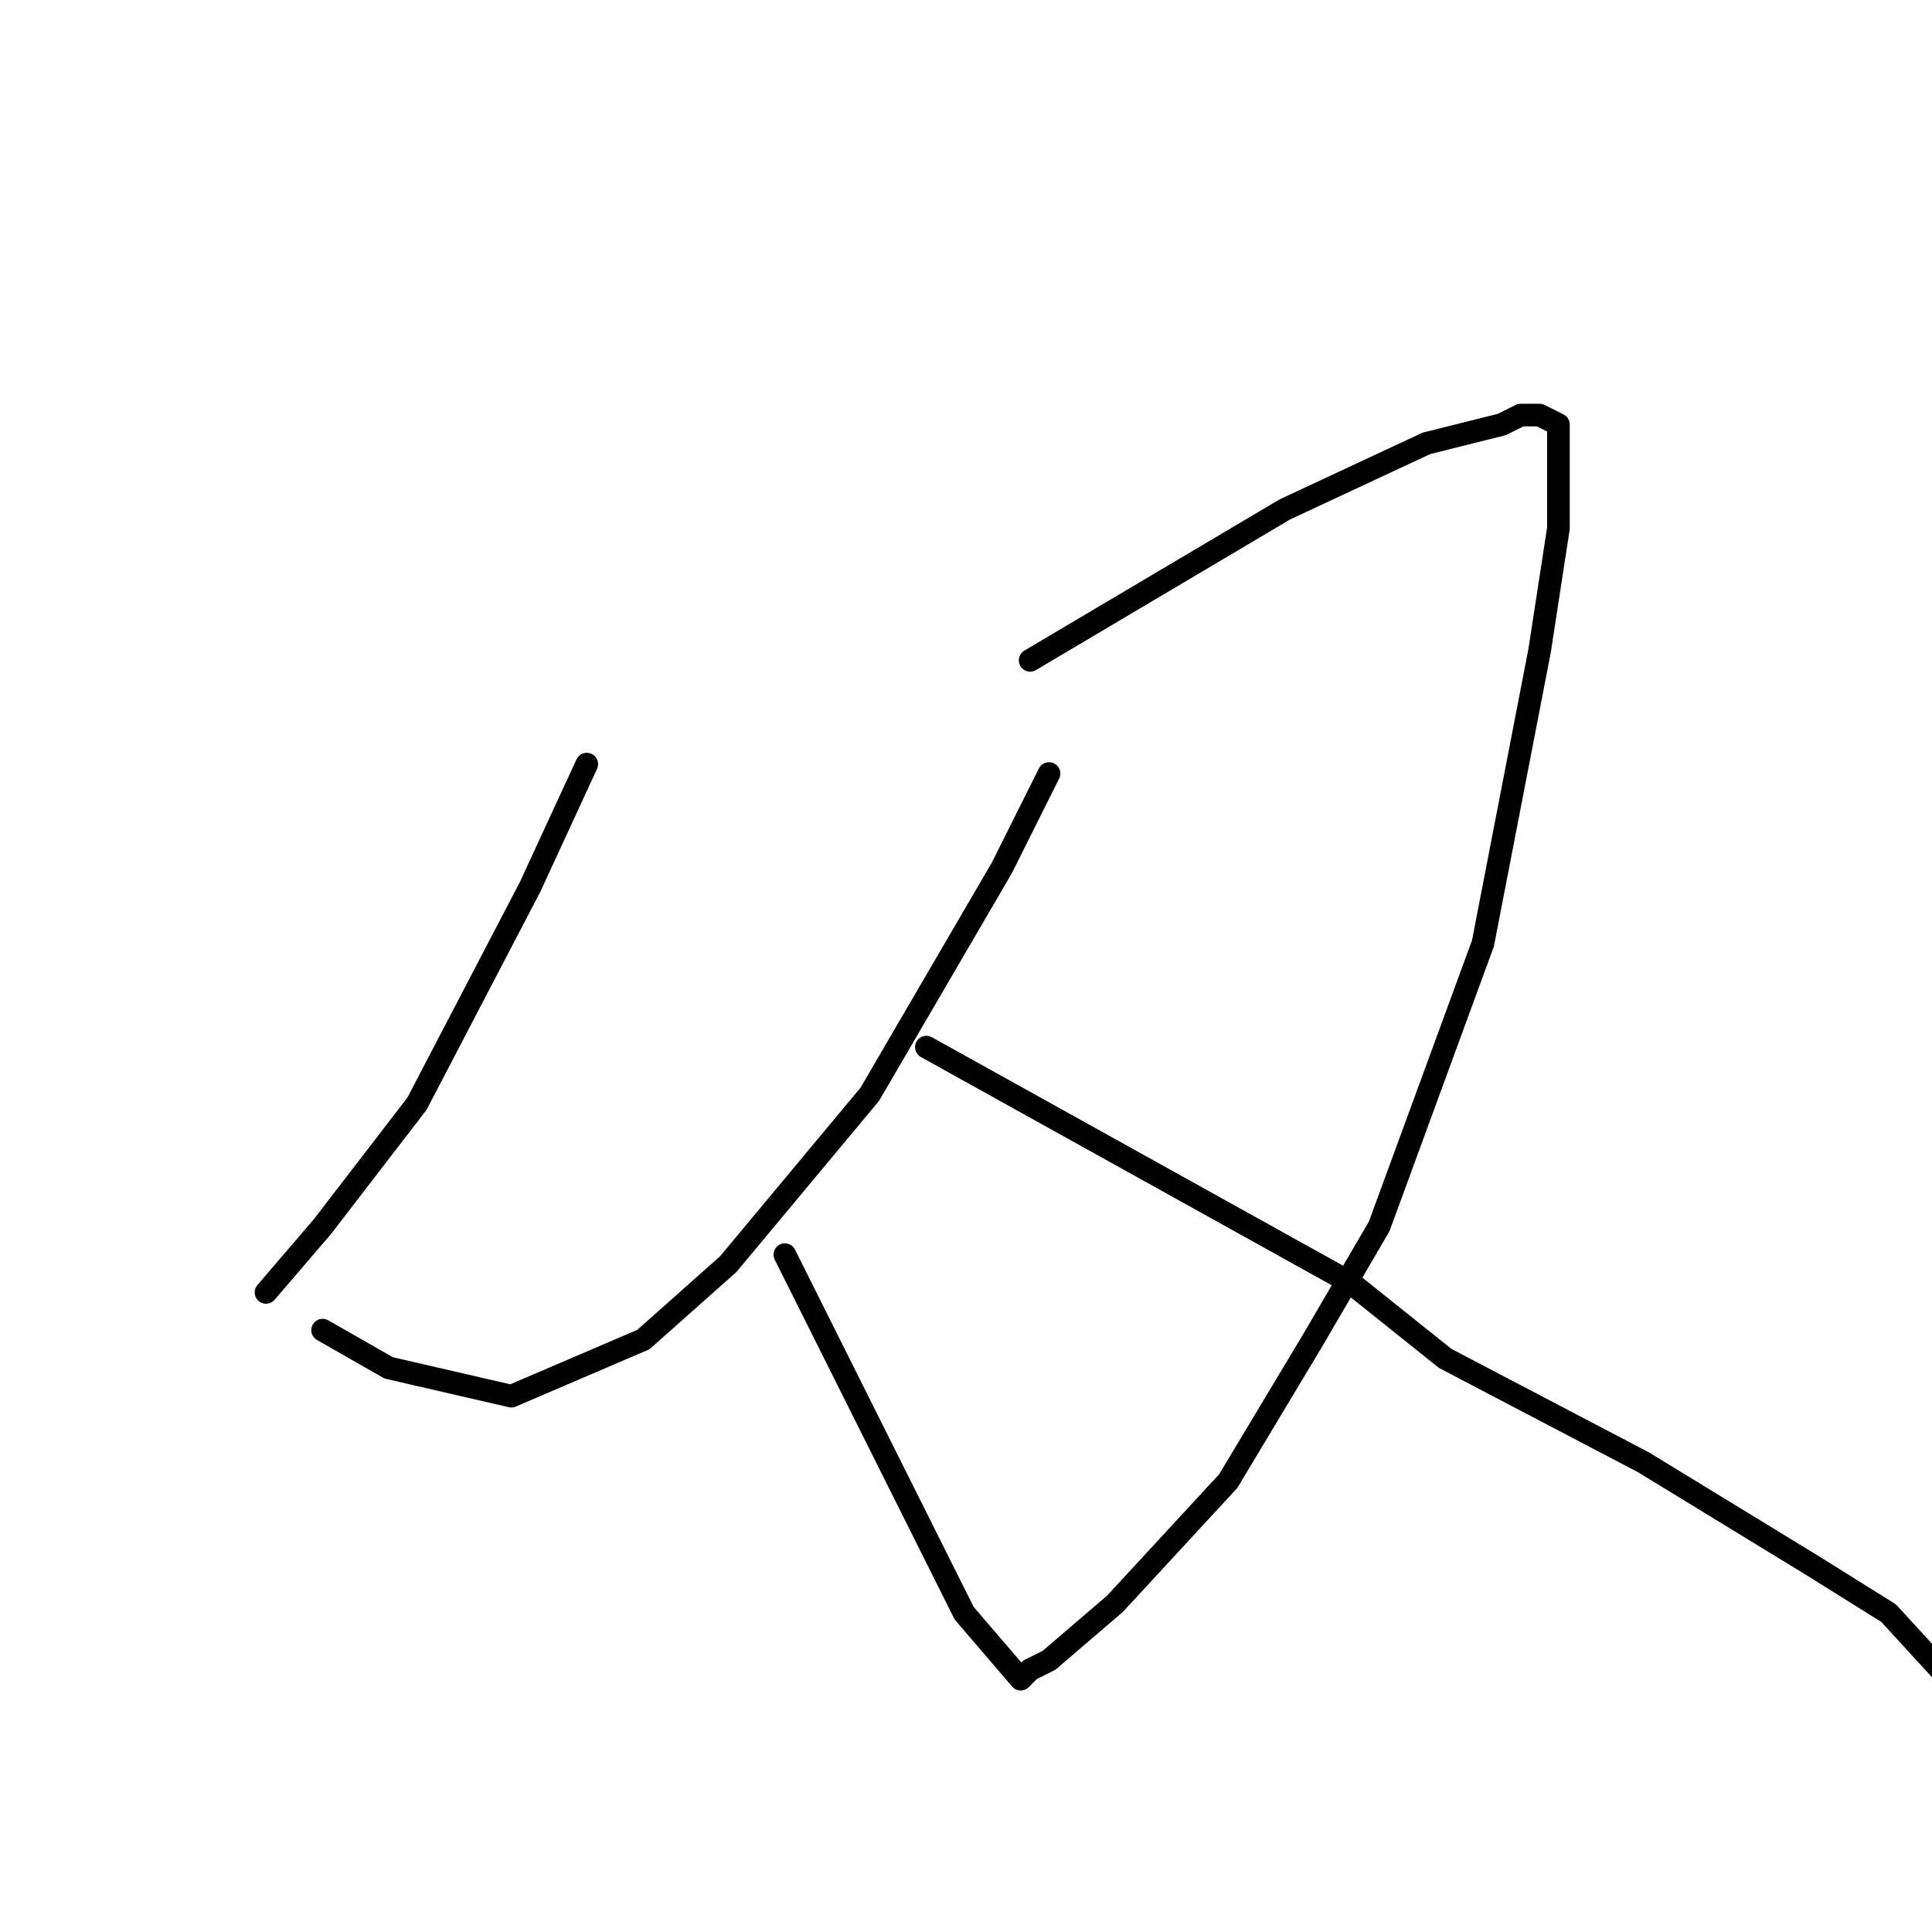 <?xml version="1.0" standalone="no"?>
    <svg width="256" height="256" xmlns="http://www.w3.org/2000/svg" version="1.1">
    <polyline stroke="black" stroke-width="3" stroke-linecap="round" fill="transparent" stroke-linejoin="round" points="77.75 101.25 70.25 117.5 55.25 146.25 42.75 162.5 35.25 171.25 35.25 171.25 " />
        <polyline stroke="black" stroke-width="3" stroke-linecap="round" fill="transparent" stroke-linejoin="round" points="136.5 87.5 170.25 67.5 189 58.75 199 56.25 201.5 55 204 55 206.5 56.25 206.5 70 204 86.25 196.5 125 182.75 162.5 174 177.5 162.75 196.25 147.75 212.5 139 220 136.5 221.25 135.25 222.5 127.75 213.75 104 166.25 104 166.25 " />
        <polyline stroke="black" stroke-width="3" stroke-linecap="round" fill="transparent" stroke-linejoin="round" points="139 102.5 132.75 115 115.25 145 96.5 167.5 85.25 177.5 67.75 185 51.5 181.25 42.75 176.25 42.75 176.25 " />
        <polyline stroke="black" stroke-width="3" stroke-linecap="round" fill="transparent" stroke-linejoin="round" points="122.75 138.75 145.25 151.25 179 170 191.5 180 217.75 193.75 240.25 207.5 250.25 213.75 264 228.75 271.5 240 271.5 240 " />
        </svg>